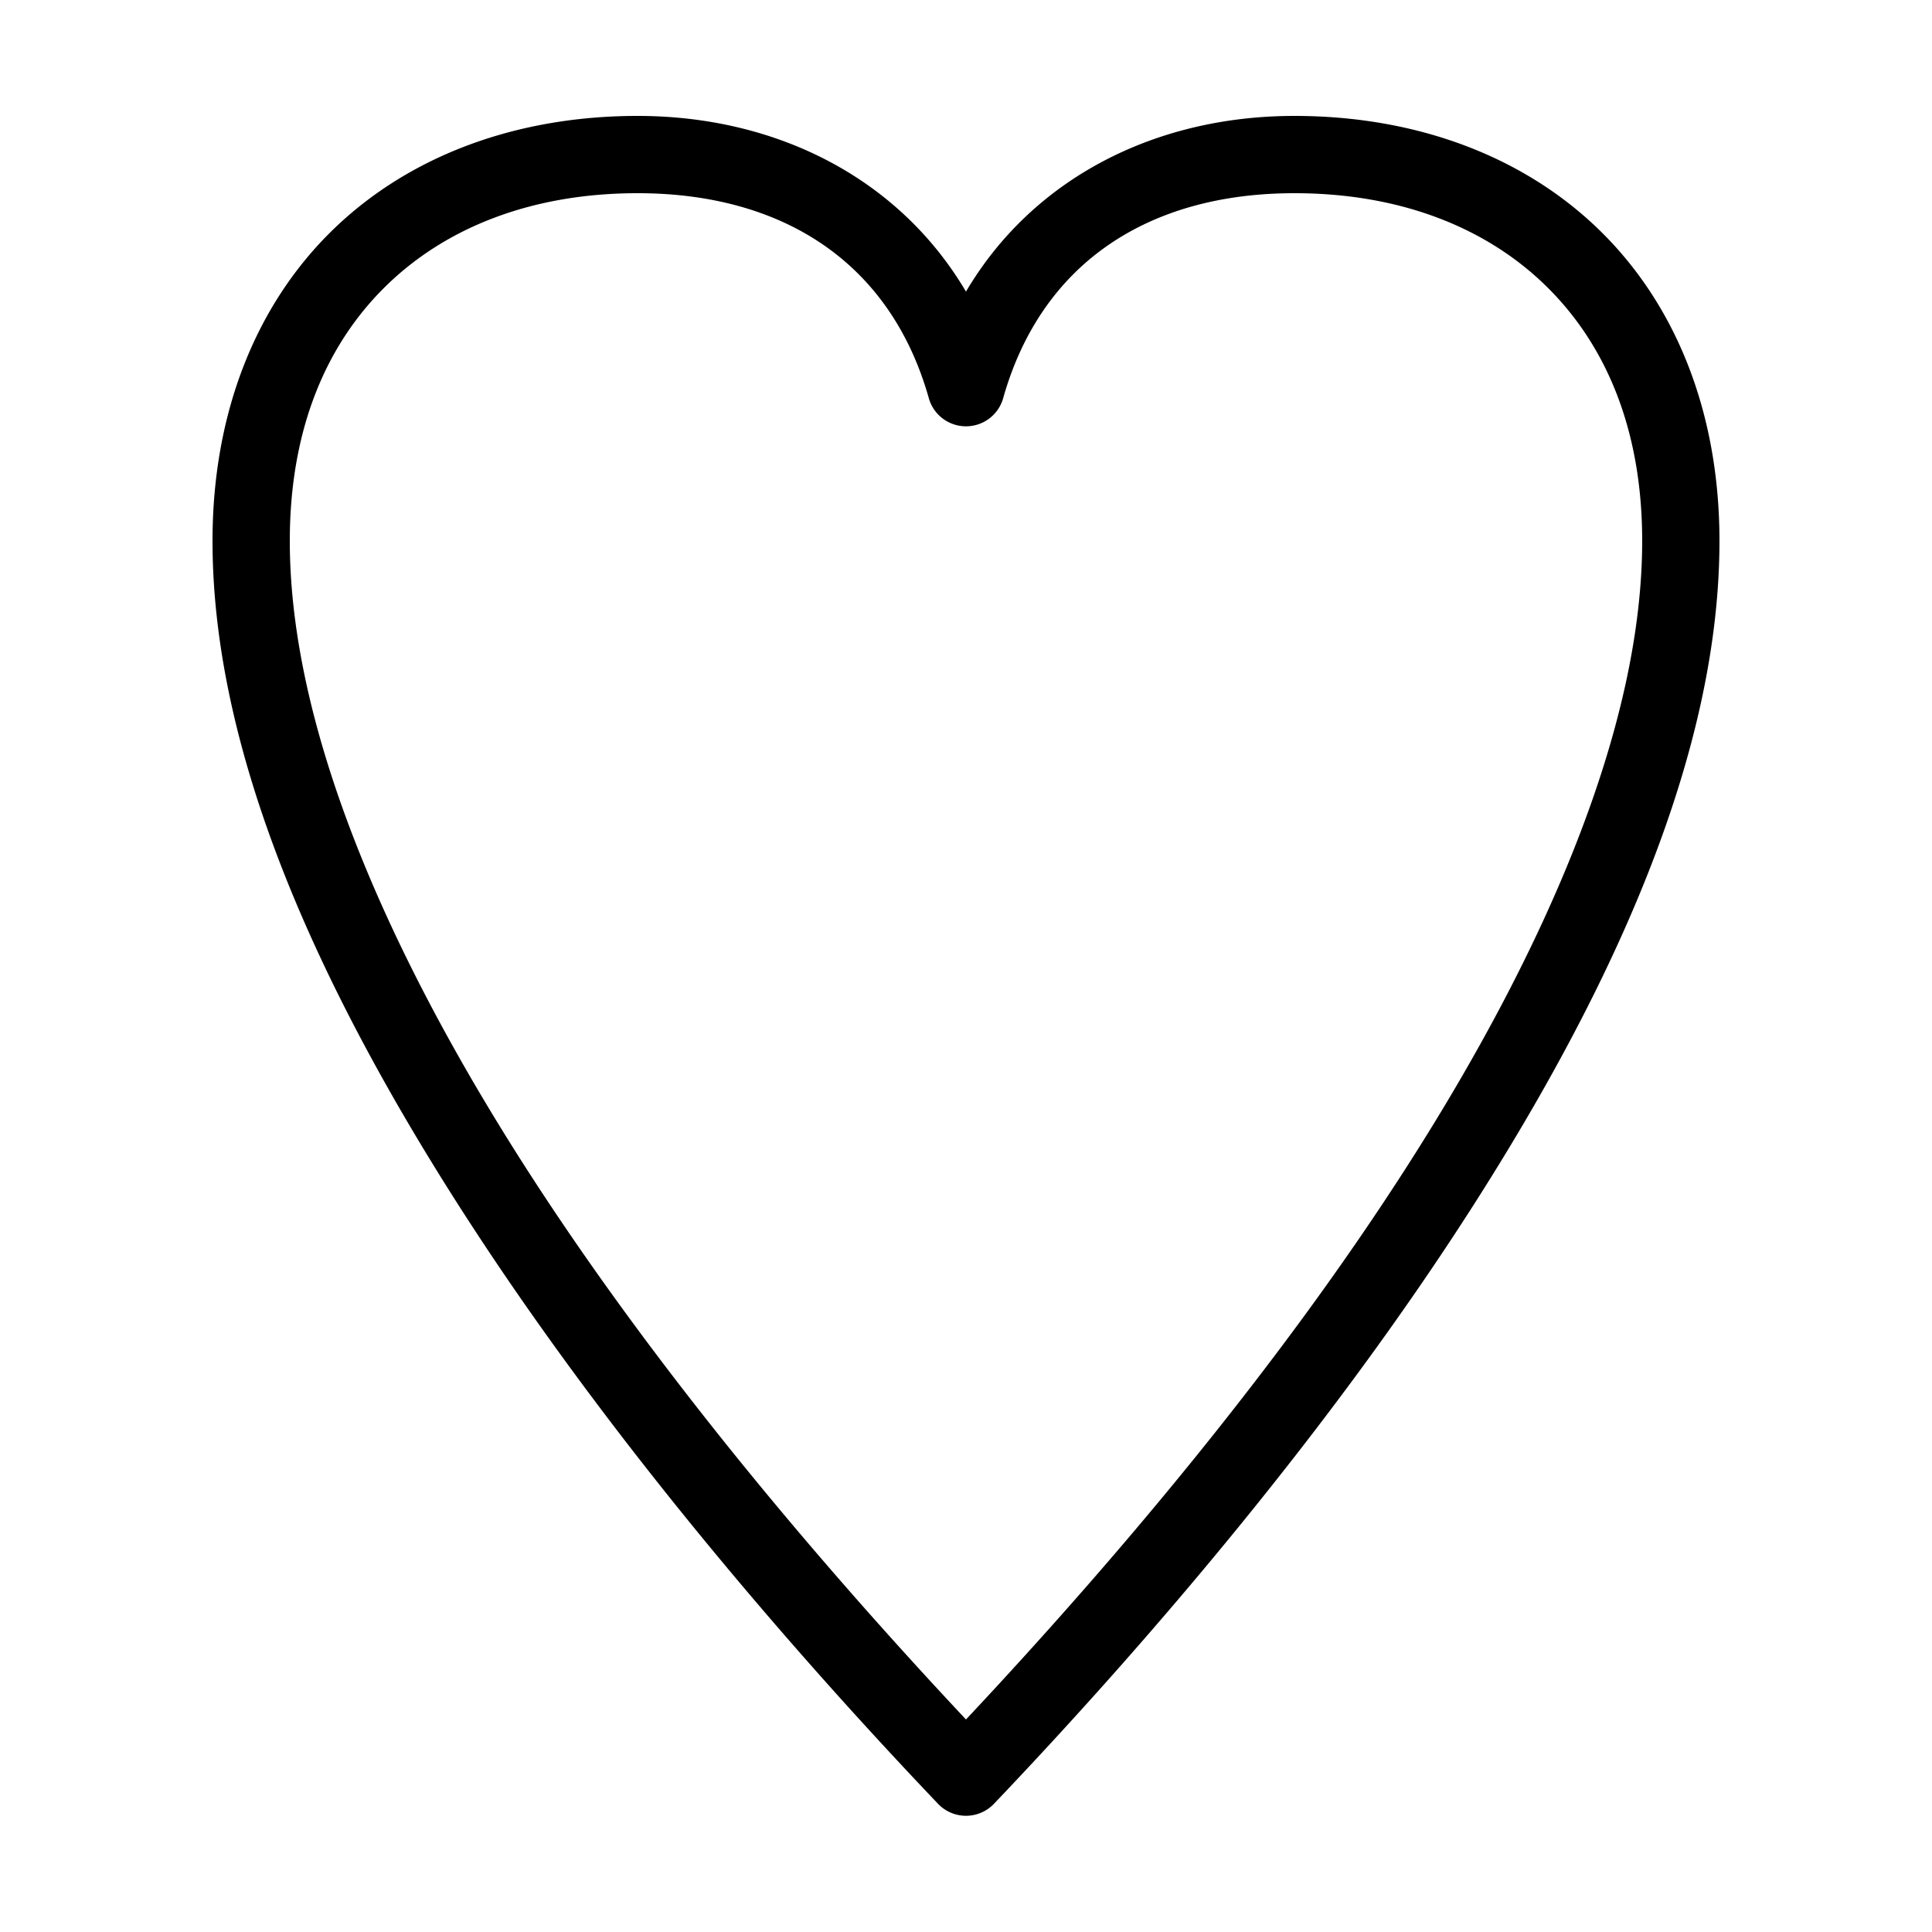 <svg height='100px' width='100px'  fill="#000000" xmlns:dc="http://purl.org/dc/elements/1.1/" xmlns:cc="http://creativecommons.org/ns#" xmlns:rdf="http://www.w3.org/1999/02/22-rdf-syntax-ns#" xmlns:svg="http://www.w3.org/2000/svg" xmlns="http://www.w3.org/2000/svg" xmlns:sodipodi="http://sodipodi.sourceforge.net/DTD/sodipodi-0.dtd" xmlns:inkscape="http://www.inkscape.org/namespaces/inkscape" version="1.1" x="0px" y="0px" viewBox="0 0 100 100"><g transform="translate(0,-952.362)"><path style="font-size:medium;font-style:normal;font-variant:normal;font-weight:normal;font-stretch:normal;text-indent:0;text-align:start;text-decoration:none;line-height:normal;letter-spacing:normal;word-spacing:normal;text-transform:none;direction:ltr;block-progression:tb;writing-mode:lr-tb;text-anchor:start;baseline-shift:baseline;opacity:1;color:#000000;fill:#000000;fill-opacity:1;stroke:none;stroke-width:4;marker:none;visibility:visible;display:inline;overflow:visible;enable-background:accumulate;font-family:Sans;-inkscape-font-specification:Sans" d="m 33,958.362 c -6.234,0 -11.788,2.037 -15.75,5.875 -3.962,3.838 -6.25,9.43 -6.25,16.125 0,10.966 5.421,22.942 12.75,34.406 7.329,11.464 16.649,22.4 24.812,30.969 a 2,2 0 0 0 2.875,0 c 8.163,-8.569 17.484,-19.505 24.812,-30.969 7.329,-11.464 12.75,-23.44 12.75,-34.406 0,-6.695 -2.288,-12.287 -6.25,-16.125 -3.962,-3.838 -9.516,-5.875 -15.75,-5.875 -7.244,0 -13.559,3.261 -17,9.094 -3.441,-5.832 -9.756,-9.094 -17,-9.094 z m 0,4 c 7.532,0 13.072,3.594 15.062,10.562 a 2,2 0 0 0 3.875,0 c 1.99,-6.968 7.531,-10.562 15.062,-10.562 5.372,0 9.833,1.712 12.969,4.75 3.136,3.038 5.031,7.45 5.031,13.25 0,9.619 -4.973,21.112 -12.094,32.25 -6.711,10.498 -15.215,20.549 -22.906,28.75 -7.691,-8.201 -16.195,-18.252 -22.906,-28.75 C 19.973,1001.474 15,989.981 15,980.362 c 0,-5.8 1.895,-10.212 5.031,-13.25 3.136,-3.038 7.597,-4.75 12.969,-4.75 z"></path></g></svg>